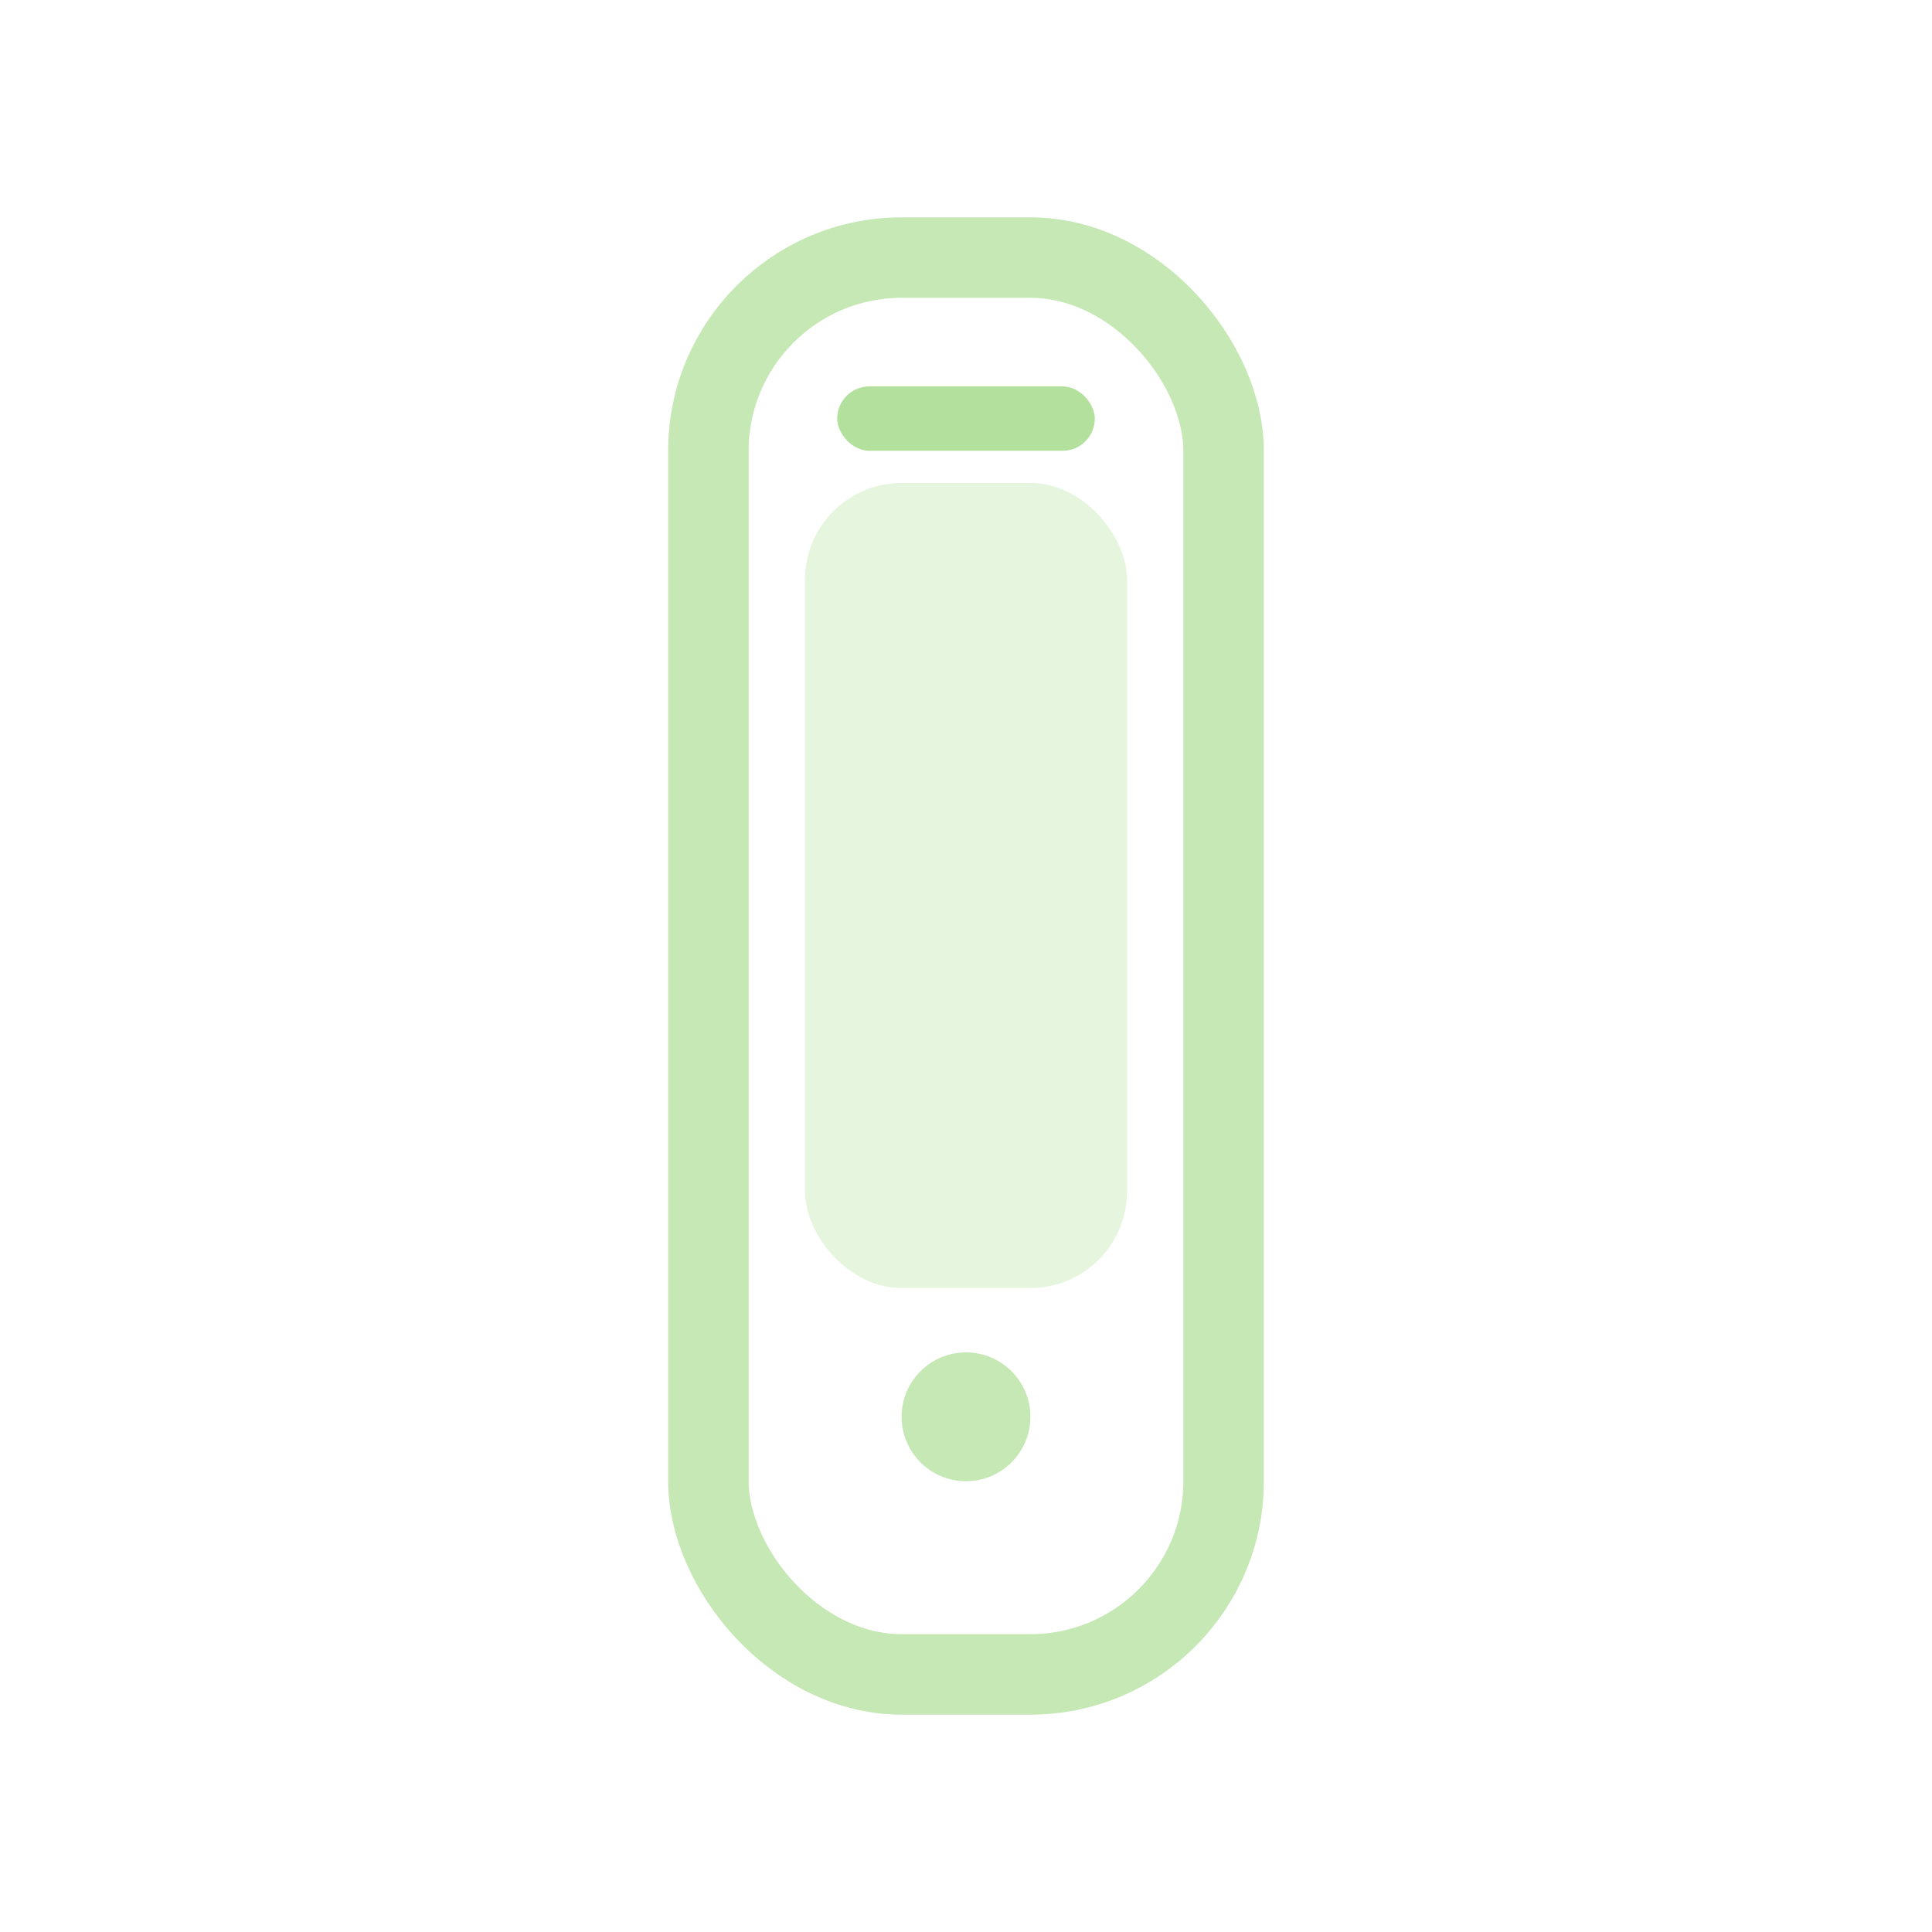 <svg xmlns="http://www.w3.org/2000/svg" viewBox="0 0 120 120">
  <rect x="44" y="16" width="32" height="88" rx="12" fill="none" stroke="#80CD5C" stroke-width="5" opacity="0.45"/>
  <rect x="50" y="30" width="20" height="50" rx="6" fill="#80CD5C" opacity="0.2"/>
  <circle cx="60" cy="88" r="4" fill="#80CD5C" opacity="0.45"/>
  <rect x="52" y="24" width="16" height="4" rx="2" fill="#80CD5C" opacity="0.6"/>
</svg>
